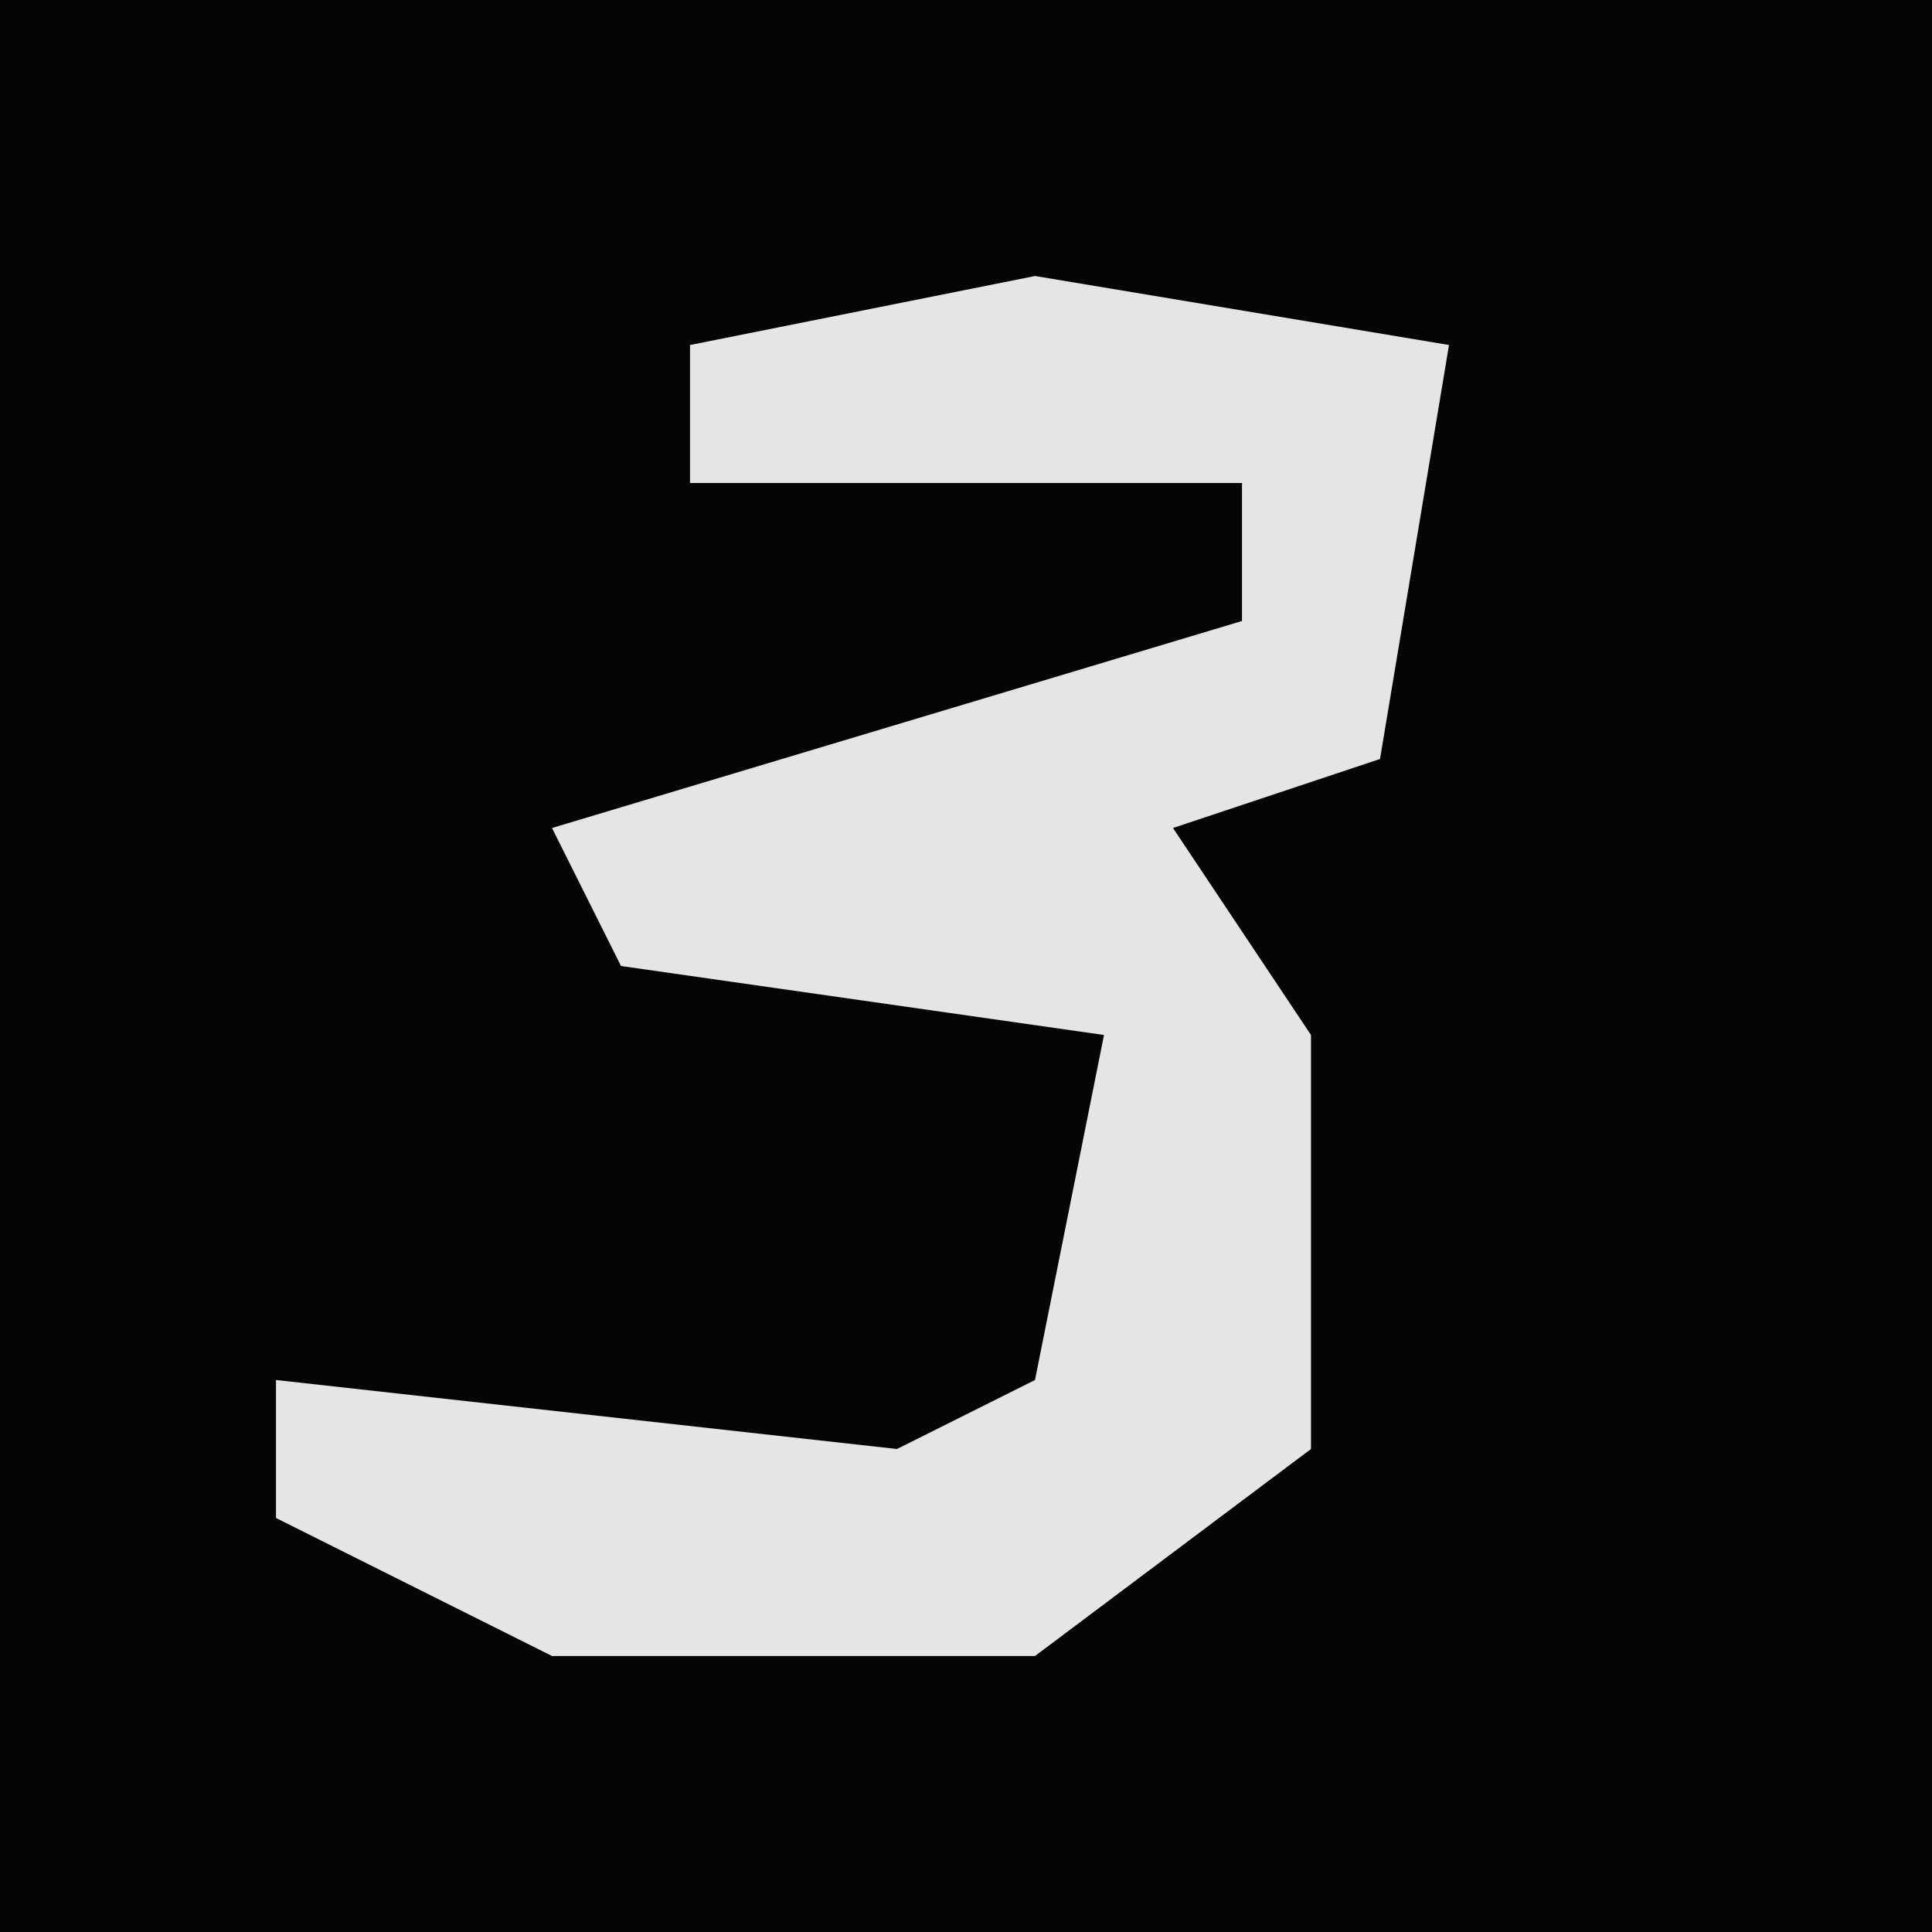 <?xml version="1.0" encoding="UTF-8"?>
<svg version="1.1" xmlns="http://www.w3.org/2000/svg" width="28" height="28">
<path d="M0,0 L28,0 L28,28 L0,28 Z " fill="#050505" transform="translate(0,0)"/>
<path d="M0,0 L6,1 L5,7 L2,8 L4,11 L4,17 L0,20 L-7,20 L-11,18 L-11,16 L-2,17 L0,16 L1,11 L-6,10 L-7,8 L3,5 L3,3 L-5,3 L-5,1 Z " fill="#E5E5E5" transform="translate(15,4)"/>
</svg>

